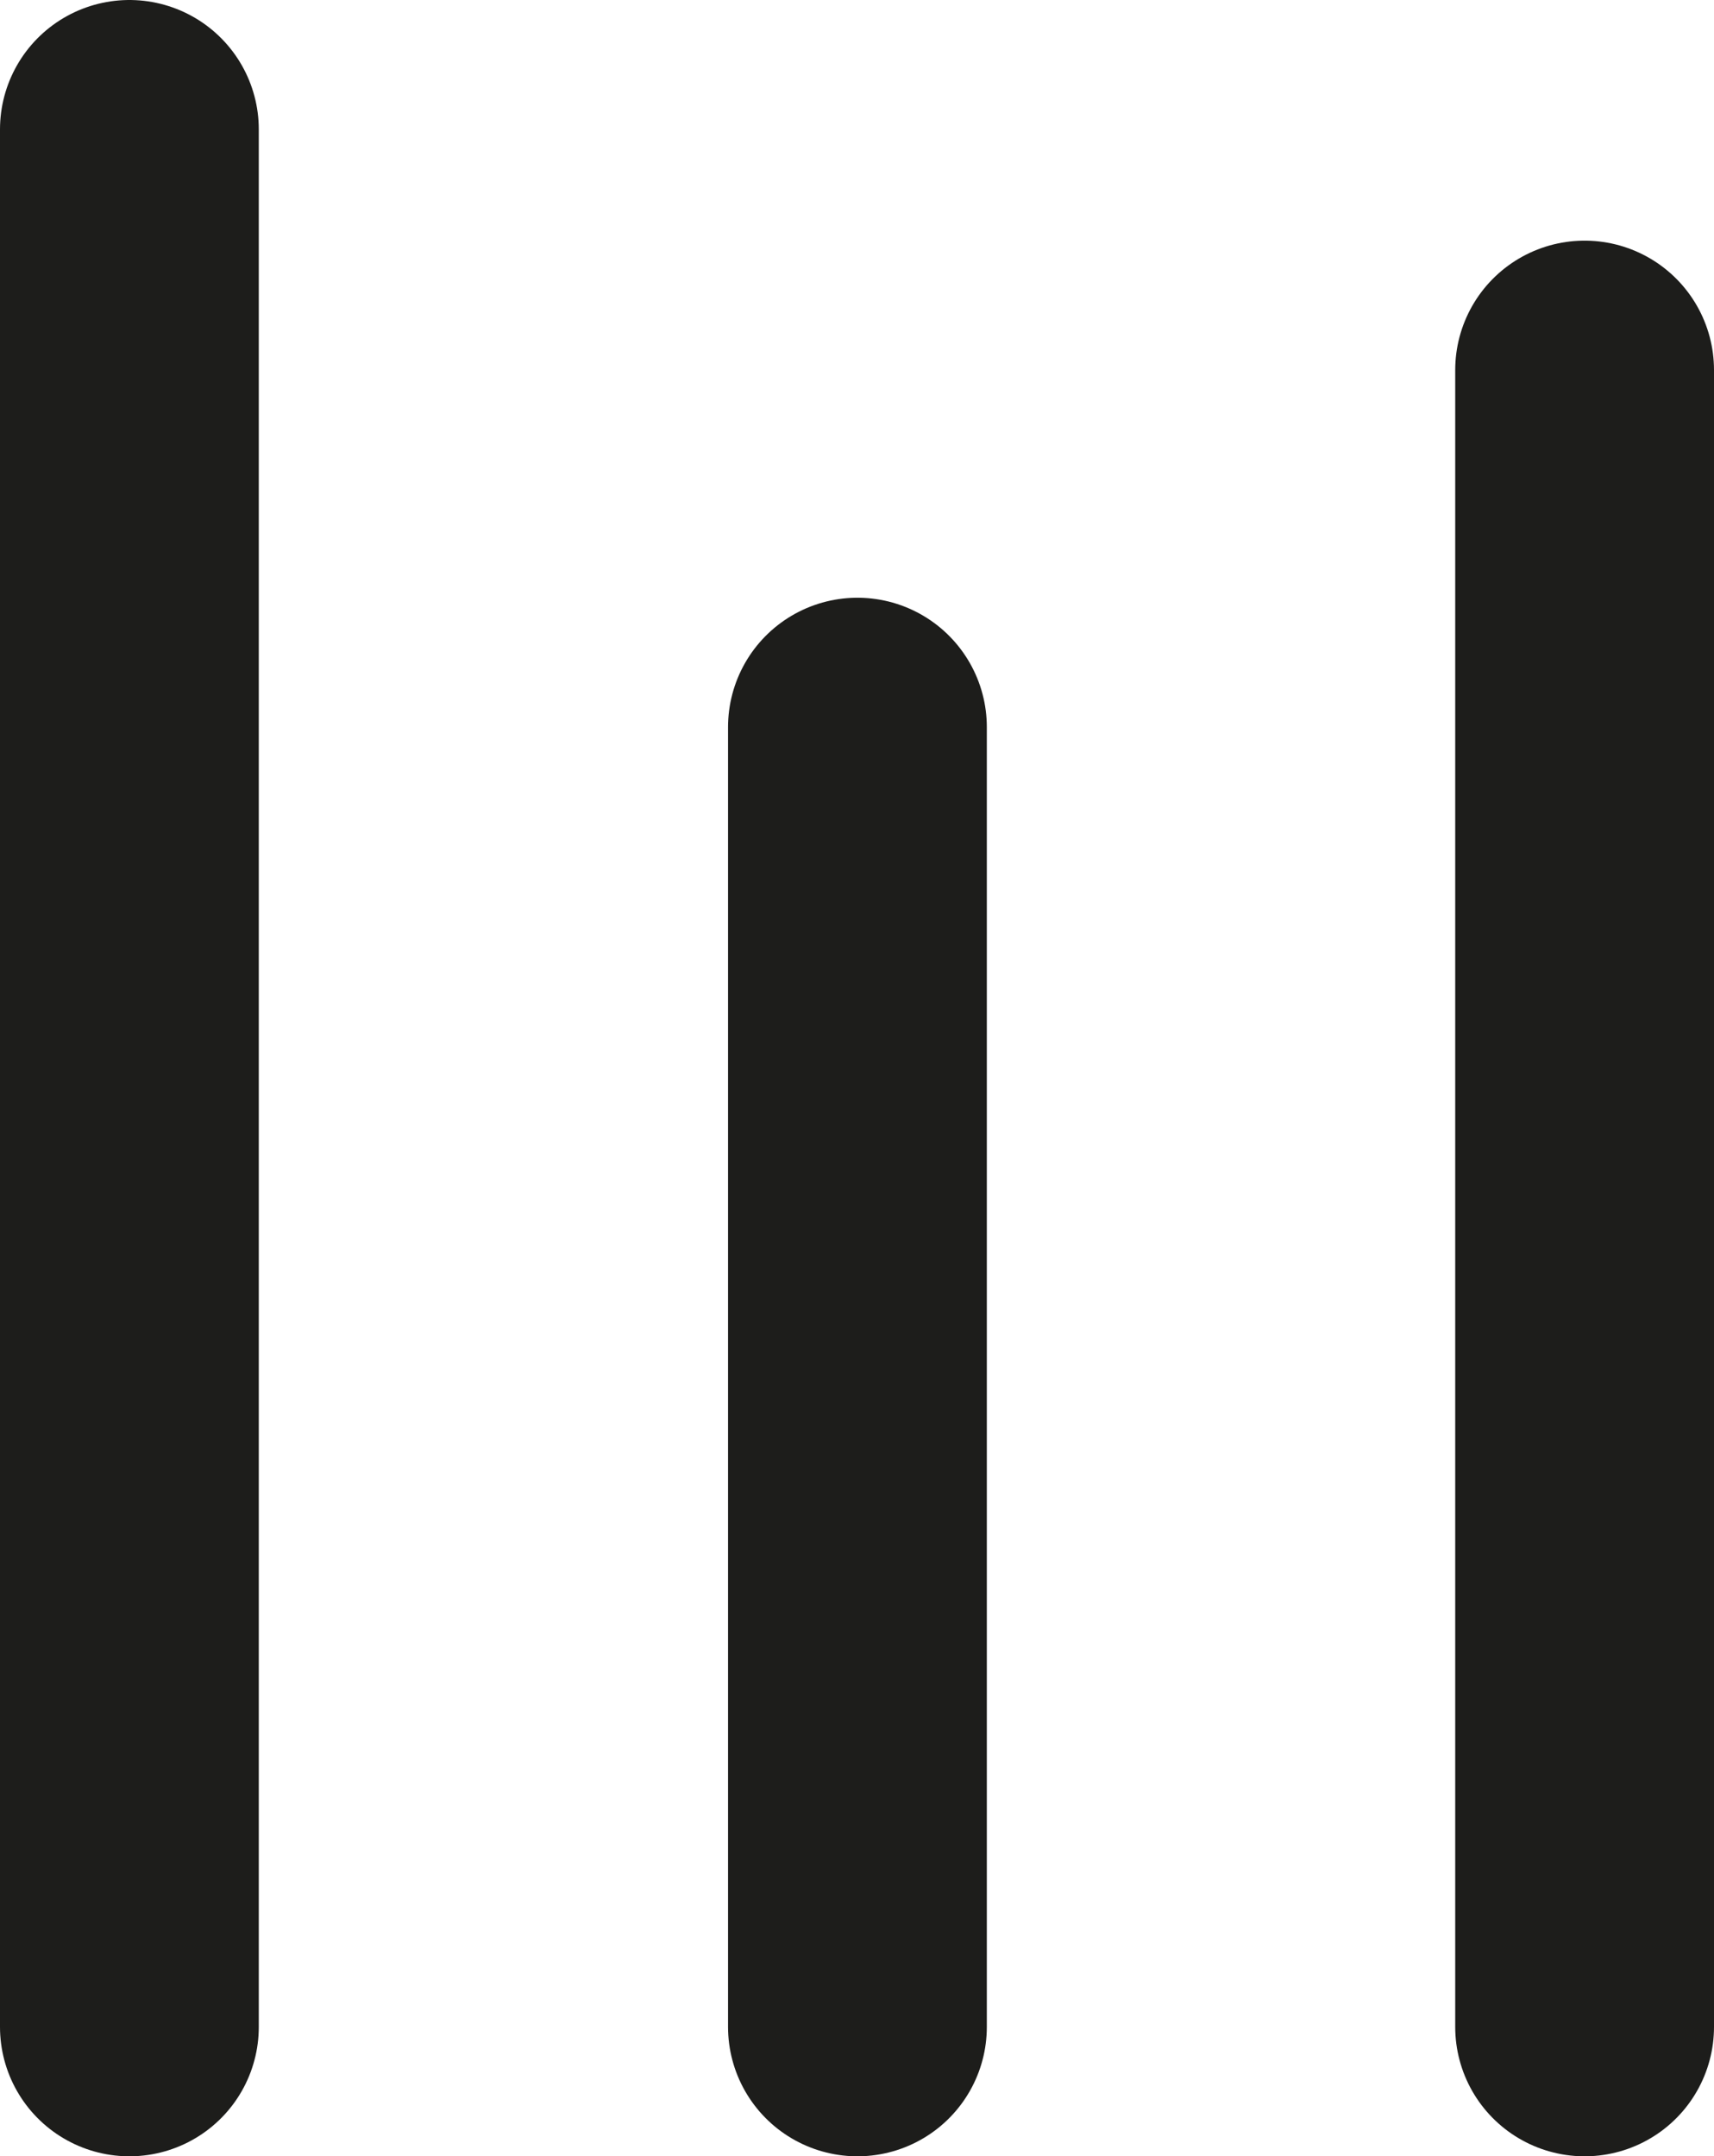 <svg id="Layer_1" data-name="Layer 1" xmlns="http://www.w3.org/2000/svg" viewBox="0 0 19.87 25"><defs><style>.cls-1{fill:none;stroke:#1d1d1b;stroke-linecap:round;stroke-miterlimit:10;stroke-width:3px;}</style></defs><title>chart</title><line class="cls-1" x1="9.94" y1="23.5" x2="9.94" y2="8.43"/><line class="cls-1" x1="18.37" y1="23.5" x2="18.37" y2="4.29"/><line class="cls-1" x1="1.5" y1="23.5" x2="1.5" y2="1.5"/></svg>
